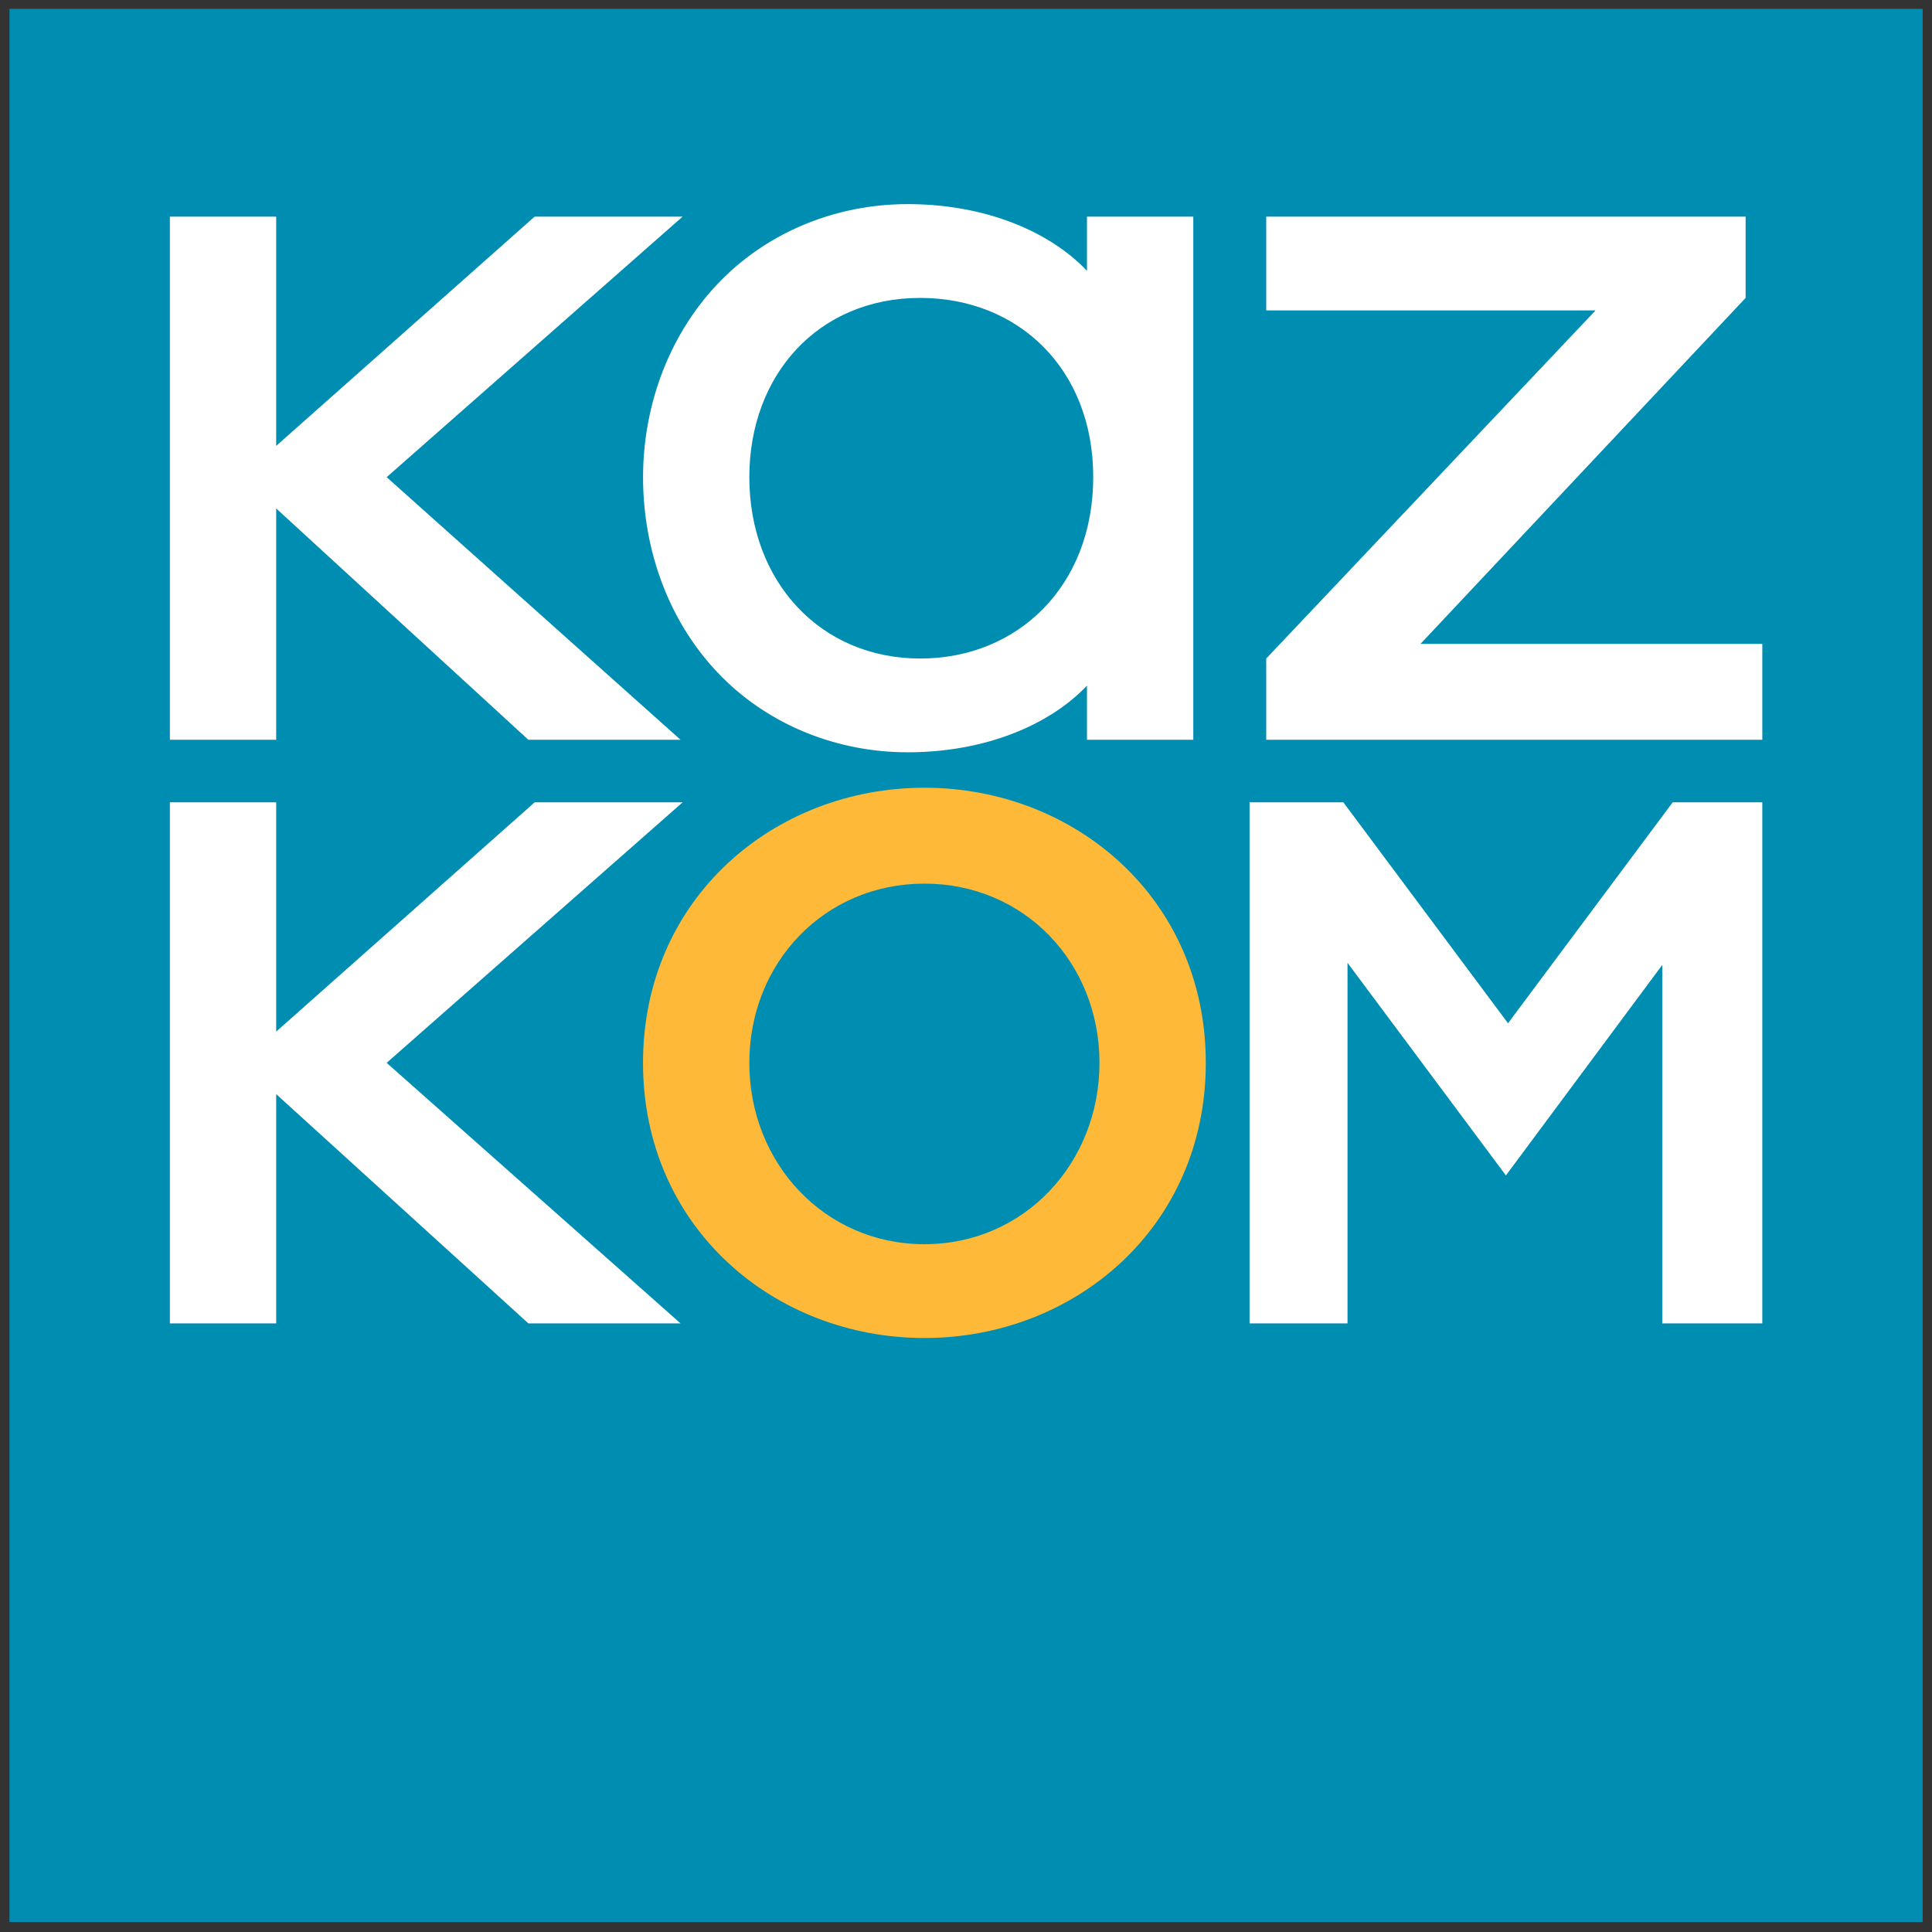 <?xml version="1.0" encoding="UTF-8" standalone="no"?>
<!-- Created with Inkscape (http://www.inkscape.org/) -->

<svg
   xmlns:dc="http://purl.org/dc/elements/1.1/"
   xmlns:cc="http://creativecommons.org/ns#"
   xmlns:rdf="http://www.w3.org/1999/02/22-rdf-syntax-ns#"
   xmlns:svg="http://www.w3.org/2000/svg"
   xmlns="http://www.w3.org/2000/svg"
   xmlns:sodipodi="http://sodipodi.sourceforge.net/DTD/sodipodi-0.dtd"
   xmlns:inkscape="http://www.inkscape.org/namespaces/inkscape"
   version="1.0"
   width="716.102"
   height="716.102"
   id="svg5945"
   xml:space="preserve"
   inkscape:version="0.48.1 "
   sodipodi:docname="Kazkommertsbank_Logo.svg"><rect width="100%" height="100%" fill="#333333" stroke="none"/><sodipodi:namedview
     pagecolor="#ffffff"
     bordercolor="#666666"
     borderopacity="1"
     objecttolerance="10"
     gridtolerance="10"
     guidetolerance="10"
     inkscape:pageopacity="0"
     inkscape:pageshadow="2"
     inkscape:window-width="1366"
     inkscape:window-height="706"
     id="namedview3003"
     showgrid="false"
     inkscape:zoom="0.70166818"
     inkscape:cx="358.05118"
     inkscape:cy="358.05118"
     inkscape:window-x="0"
     inkscape:window-y="0"
     inkscape:window-maximized="1"
     inkscape:current-layer="g6164" /><defs
     id="defs5948" /><g
     transform="matrix(1.25,0,0,-1.25,-29.433,726.956)"
     id="g5954"><g
       transform="matrix(10.027,0,0,10.027,-349.403,-4631.704)"
       id="g6164"><path
         d="M 37.475,519.661 L 94.052,519.661 L 94.052,463.084 L 37.475,463.084 L 37.475,519.661 z"
         id="path5956"
         style="fill:#008db2;fill-opacity:1;fill-rule:evenodd;stroke:none" /><path
         d="M 81.728,485.163 L 77.044,491.45 L 77.044,480.787 L 74.147,480.787 L 74.147,496.196 L 76.921,496.196 L 81.79,489.663 L 86.66,496.196 L 89.31,496.196 L 89.31,480.787 L 86.352,480.787 L 86.352,491.388 L 81.728,485.163 z M 69.339,499.648 L 69.339,498.046 L 72.483,498.046 L 72.483,513.517 L 69.339,513.517 L 69.339,511.914 C 68.23,513.085 66.319,513.887 64.038,513.887 C 61.943,513.887 59.97,513.085 58.552,511.667 C 57.011,510.127 56.211,507.969 56.211,505.812 C 56.211,503.593 57.011,501.435 58.552,499.895 C 59.97,498.477 61.943,497.676 64.038,497.676 C 66.319,497.676 68.23,498.477 69.339,499.648 z M 69.524,505.812 C 69.524,502.607 67.305,500.449 64.408,500.449 C 61.449,500.449 59.354,502.73 59.354,505.812 C 59.354,508.832 61.388,511.113 64.408,511.113 C 67.305,511.113 69.524,509.017 69.524,505.812 z M 57.32,498.046 L 52.82,498.046 L 45.362,504.887 L 45.362,498.046 L 42.218,498.046 L 42.218,513.517 L 45.362,513.517 L 45.362,506.737 L 53.005,513.517 L 57.381,513.517 L 48.629,505.812 L 57.32,498.046 z M 74.64,510.743 L 74.64,513.517 L 88.817,513.517 L 88.817,511.113 L 79.201,500.881 L 89.31,500.881 L 89.31,498.046 L 74.64,498.046 L 74.64,500.449 L 84.379,510.743 L 74.64,510.743 z M 57.32,480.787 L 52.82,480.787 L 45.362,487.567 L 45.362,480.787 L 42.218,480.787 L 42.218,496.196 L 45.362,496.196 L 45.362,489.416 L 53.005,496.196 L 57.381,496.196 L 48.629,488.492 L 57.32,480.787 z"
         id="path5958"
         style="fill:#ffffff;fill-opacity:1;fill-rule:evenodd;stroke:none" /><path
         d="M 64.532,480.355 C 68.969,480.355 72.853,483.622 72.853,488.491 C 72.853,493.361 68.969,496.628 64.532,496.628 C 60.094,496.628 56.21,493.361 56.21,488.491 C 56.21,483.622 60.094,480.355 64.532,480.355 z M 64.532,483.129 C 61.573,483.129 59.354,485.533 59.354,488.491 C 59.354,491.45 61.573,493.792 64.532,493.792 C 67.49,493.792 69.709,491.45 69.709,488.491 C 69.709,485.533 67.49,483.129 64.532,483.129"
         id="path5960"
         style="fill:#fdb937;fill-opacity:1;fill-rule:evenodd;stroke:none" /></g></g></svg>